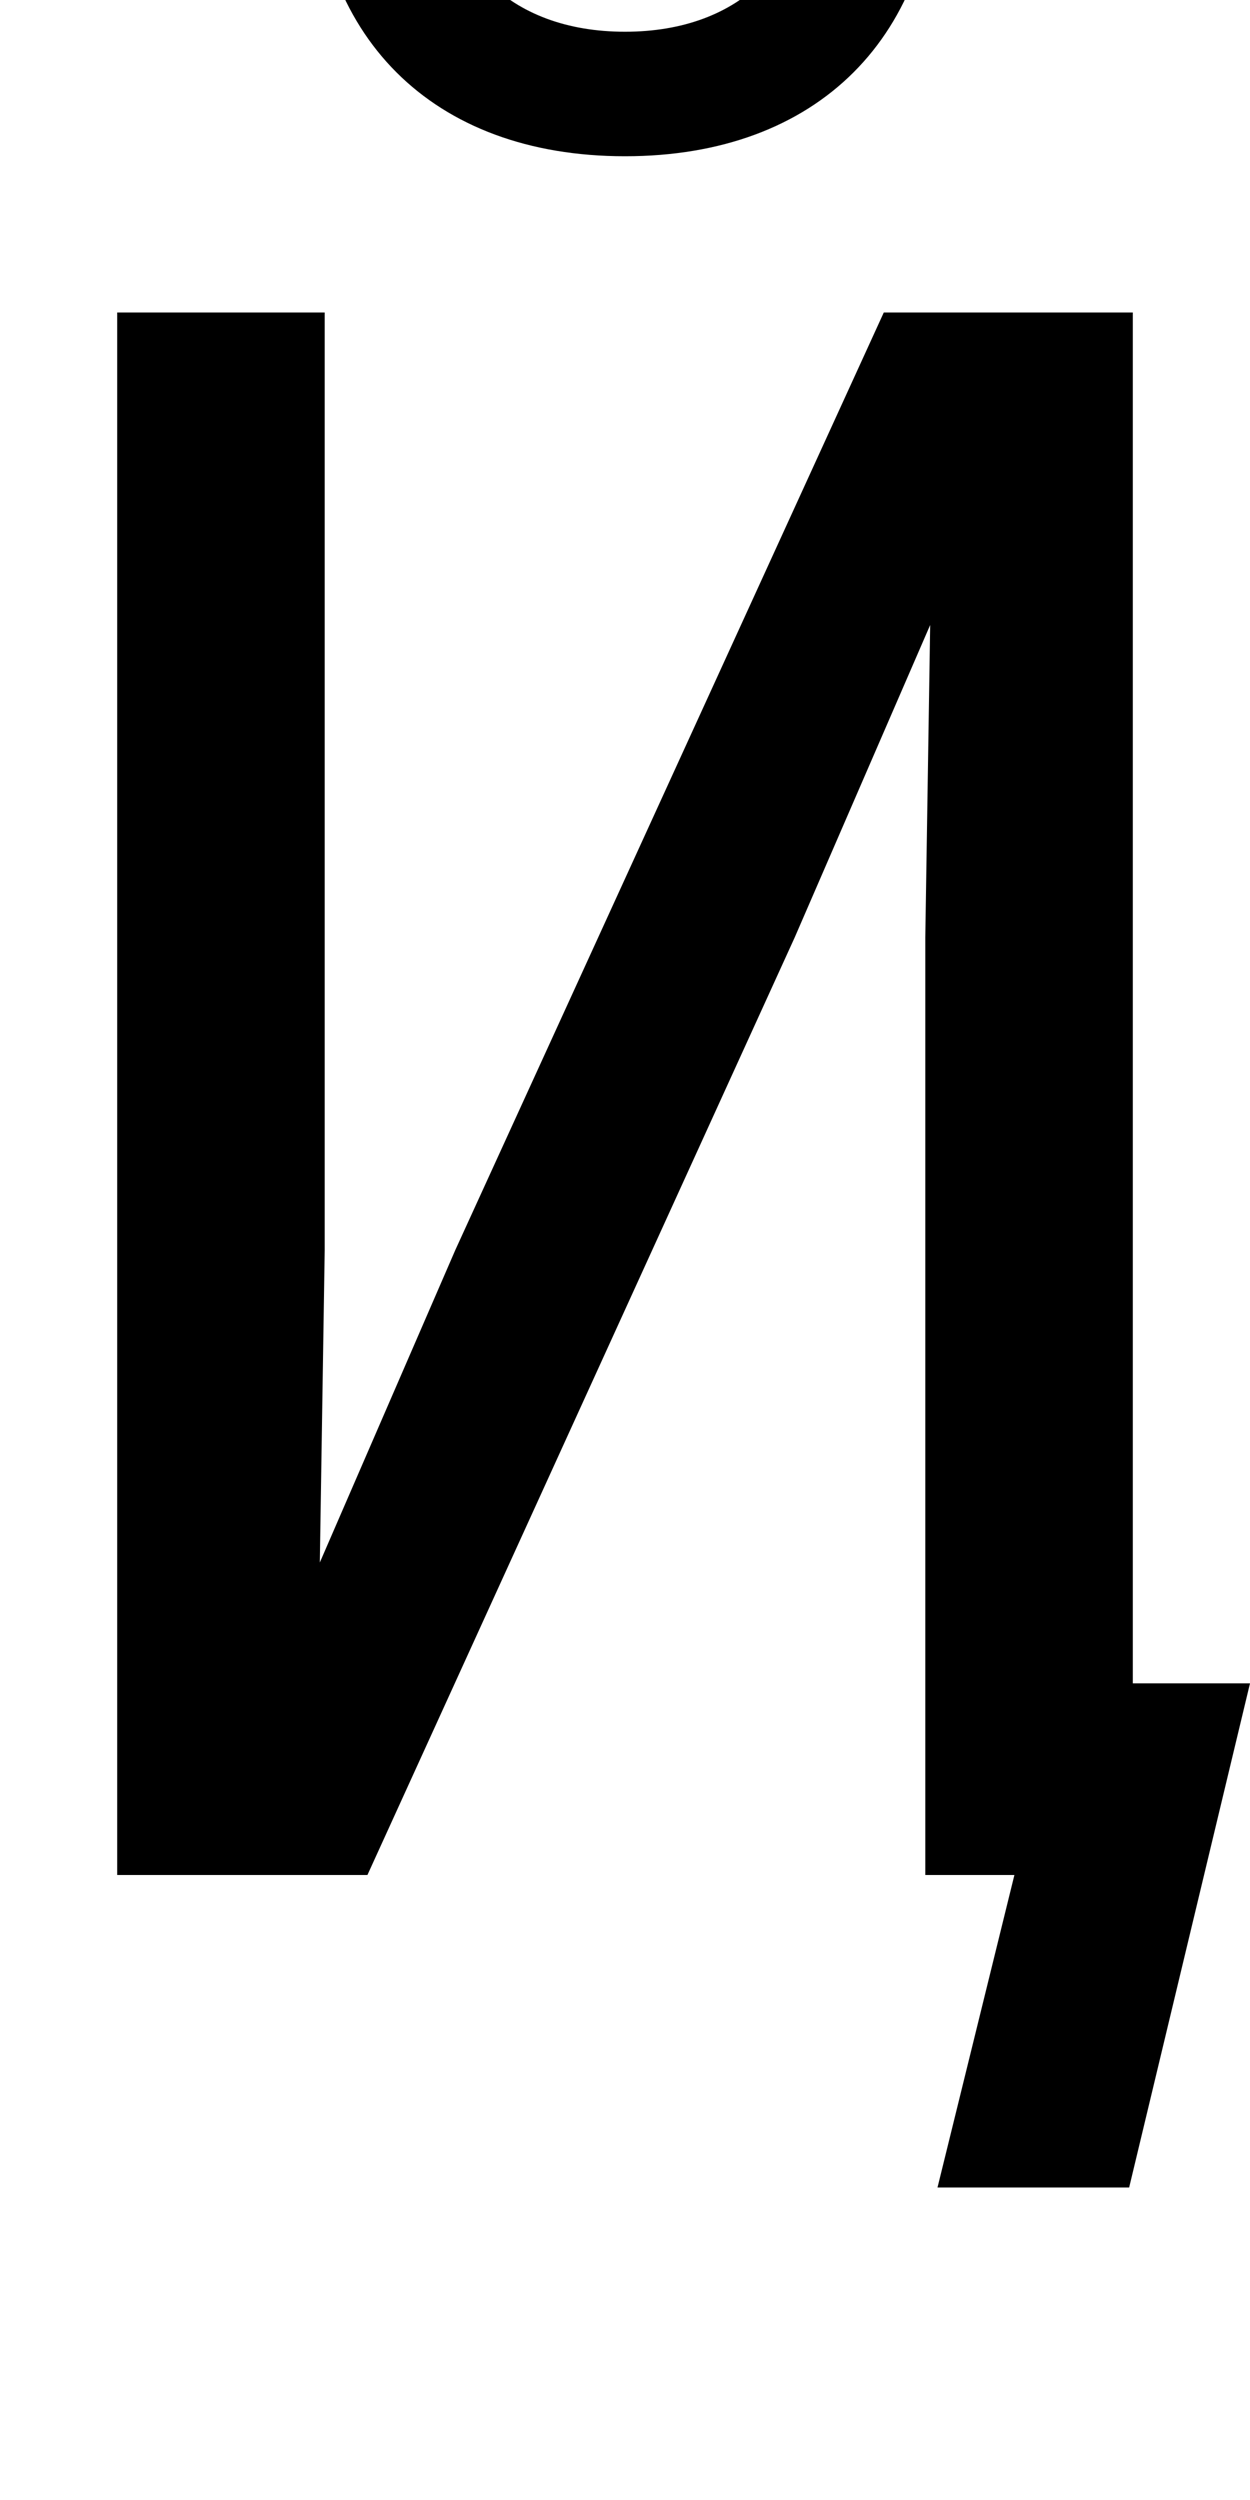 <?xml version="1.0" encoding="UTF-8" standalone="no"?>
<!-- Created with Inkscape (http://www.inkscape.org/) -->

<svg
   xmlns:dc="http://purl.org/dc/elements/1.1/"
   xmlns:cc="http://creativecommons.org/ns#"
   xmlns:rdf="http://www.w3.org/1999/02/22-rdf-syntax-ns#"
   xmlns:svg="http://www.w3.org/2000/svg"
   xmlns="http://www.w3.org/2000/svg"
   version="1.1"
   width="1024"
   height="2048"
   id="svg3355">
  <defs
     id="defs3357" />
  <path
     d="m 256,-128 c 0,157.999 97.996,256 256,256 158.004,0 256,-97.999 256,-256 l -102,0 C 666,-33.002 607.003,26 512,26 416.997,26 358,-32.997 358,-128 l -102,0 z m -160,384 0,1280 205,0 350,-768 111,-256 -4,256 0,768 73,0 -63,256 157,0 99,-413 -96,0 0,-1123 -204,0 -351,768 -111,256 4,-256 0,-768 -170,0 z"
     id="path11472"
     style="fill:#000000;fill-opacity:1;stroke:none;display:inline" />
</svg>
